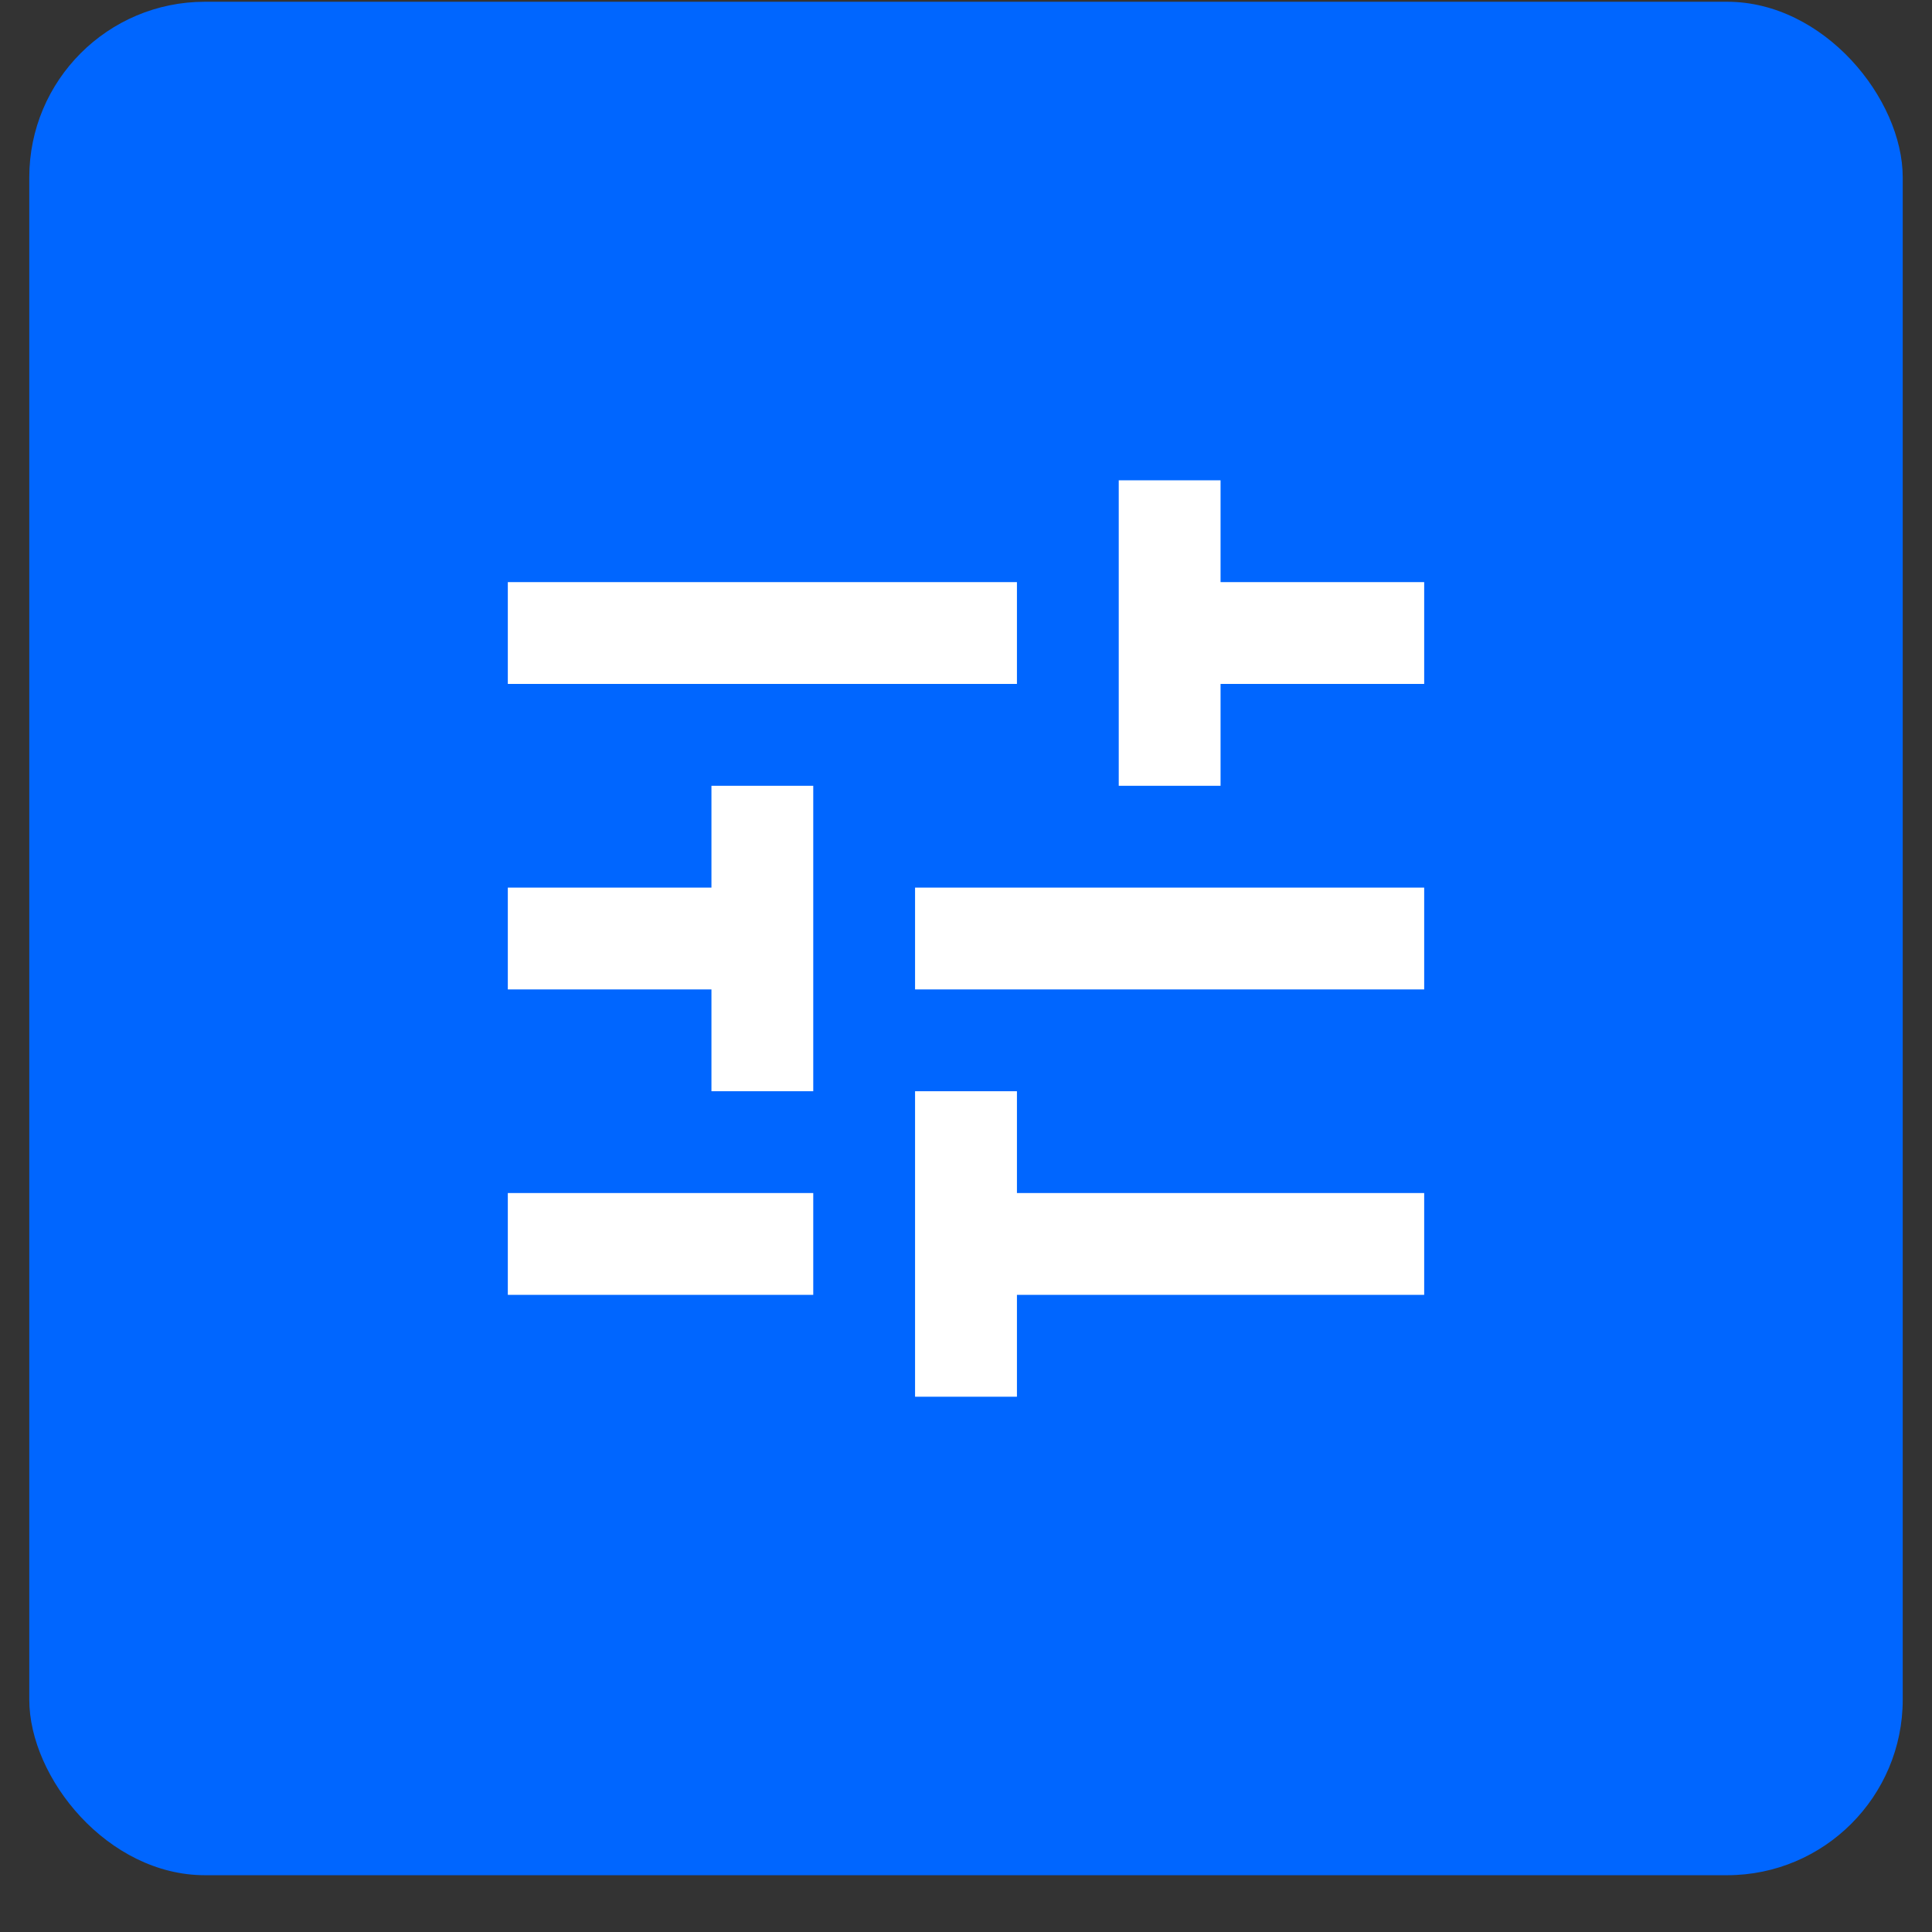 <svg width="33" height="33" viewBox="0 0 33 33" fill="none" xmlns="http://www.w3.org/2000/svg">
<rect x="0" y="0" width="33" height="33" fill="#333333" stroke="none"/>
<g id="Group 65">
<rect id="Rectangle 141" x="0.5" y="0.03" width="32" height="32" rx="3" fill="#0066FF"/>
<mask id="mask0_252_1339" style="mask-type:alpha" maskUnits="userSpaceOnUse" x="1" y="1" width="31" height="30">
<rect id="Bounding box" x="1.891" y="1.422" width="29.217" height="29.217" fill="#C0C0C0"/>
</mask>
<g mask="url(#mask0_252_1339)">
<g id="tune">
<mask id="mask1_252_1339" style="mask-type:alpha" maskUnits="userSpaceOnUse" x="6" y="5" width="21" height="22">
<rect id="Bounding box_2" x="6.065" y="5.596" width="20.87" height="20.87" fill="#D9D9D9"/>
</mask>
<g mask="url(#mask1_252_1339)">
<path id="tune_2" d="M15.63 23.857V18.639H17.37V20.378H24.326V22.117H17.37V23.857H15.63ZM8.674 22.117V20.378H13.891V22.117H8.674ZM12.152 18.639V16.9H8.674V15.161H12.152V13.422H13.891V18.639H12.152ZM15.63 16.9V15.161H24.326V16.9H15.63ZM19.109 13.422V8.204H20.848V9.943H24.326V11.682H20.848V13.422H19.109ZM8.674 11.682V9.943H17.37V11.682H8.674Z" fill="white"/>
</g>
</g>
</g>
</g>
</svg>
